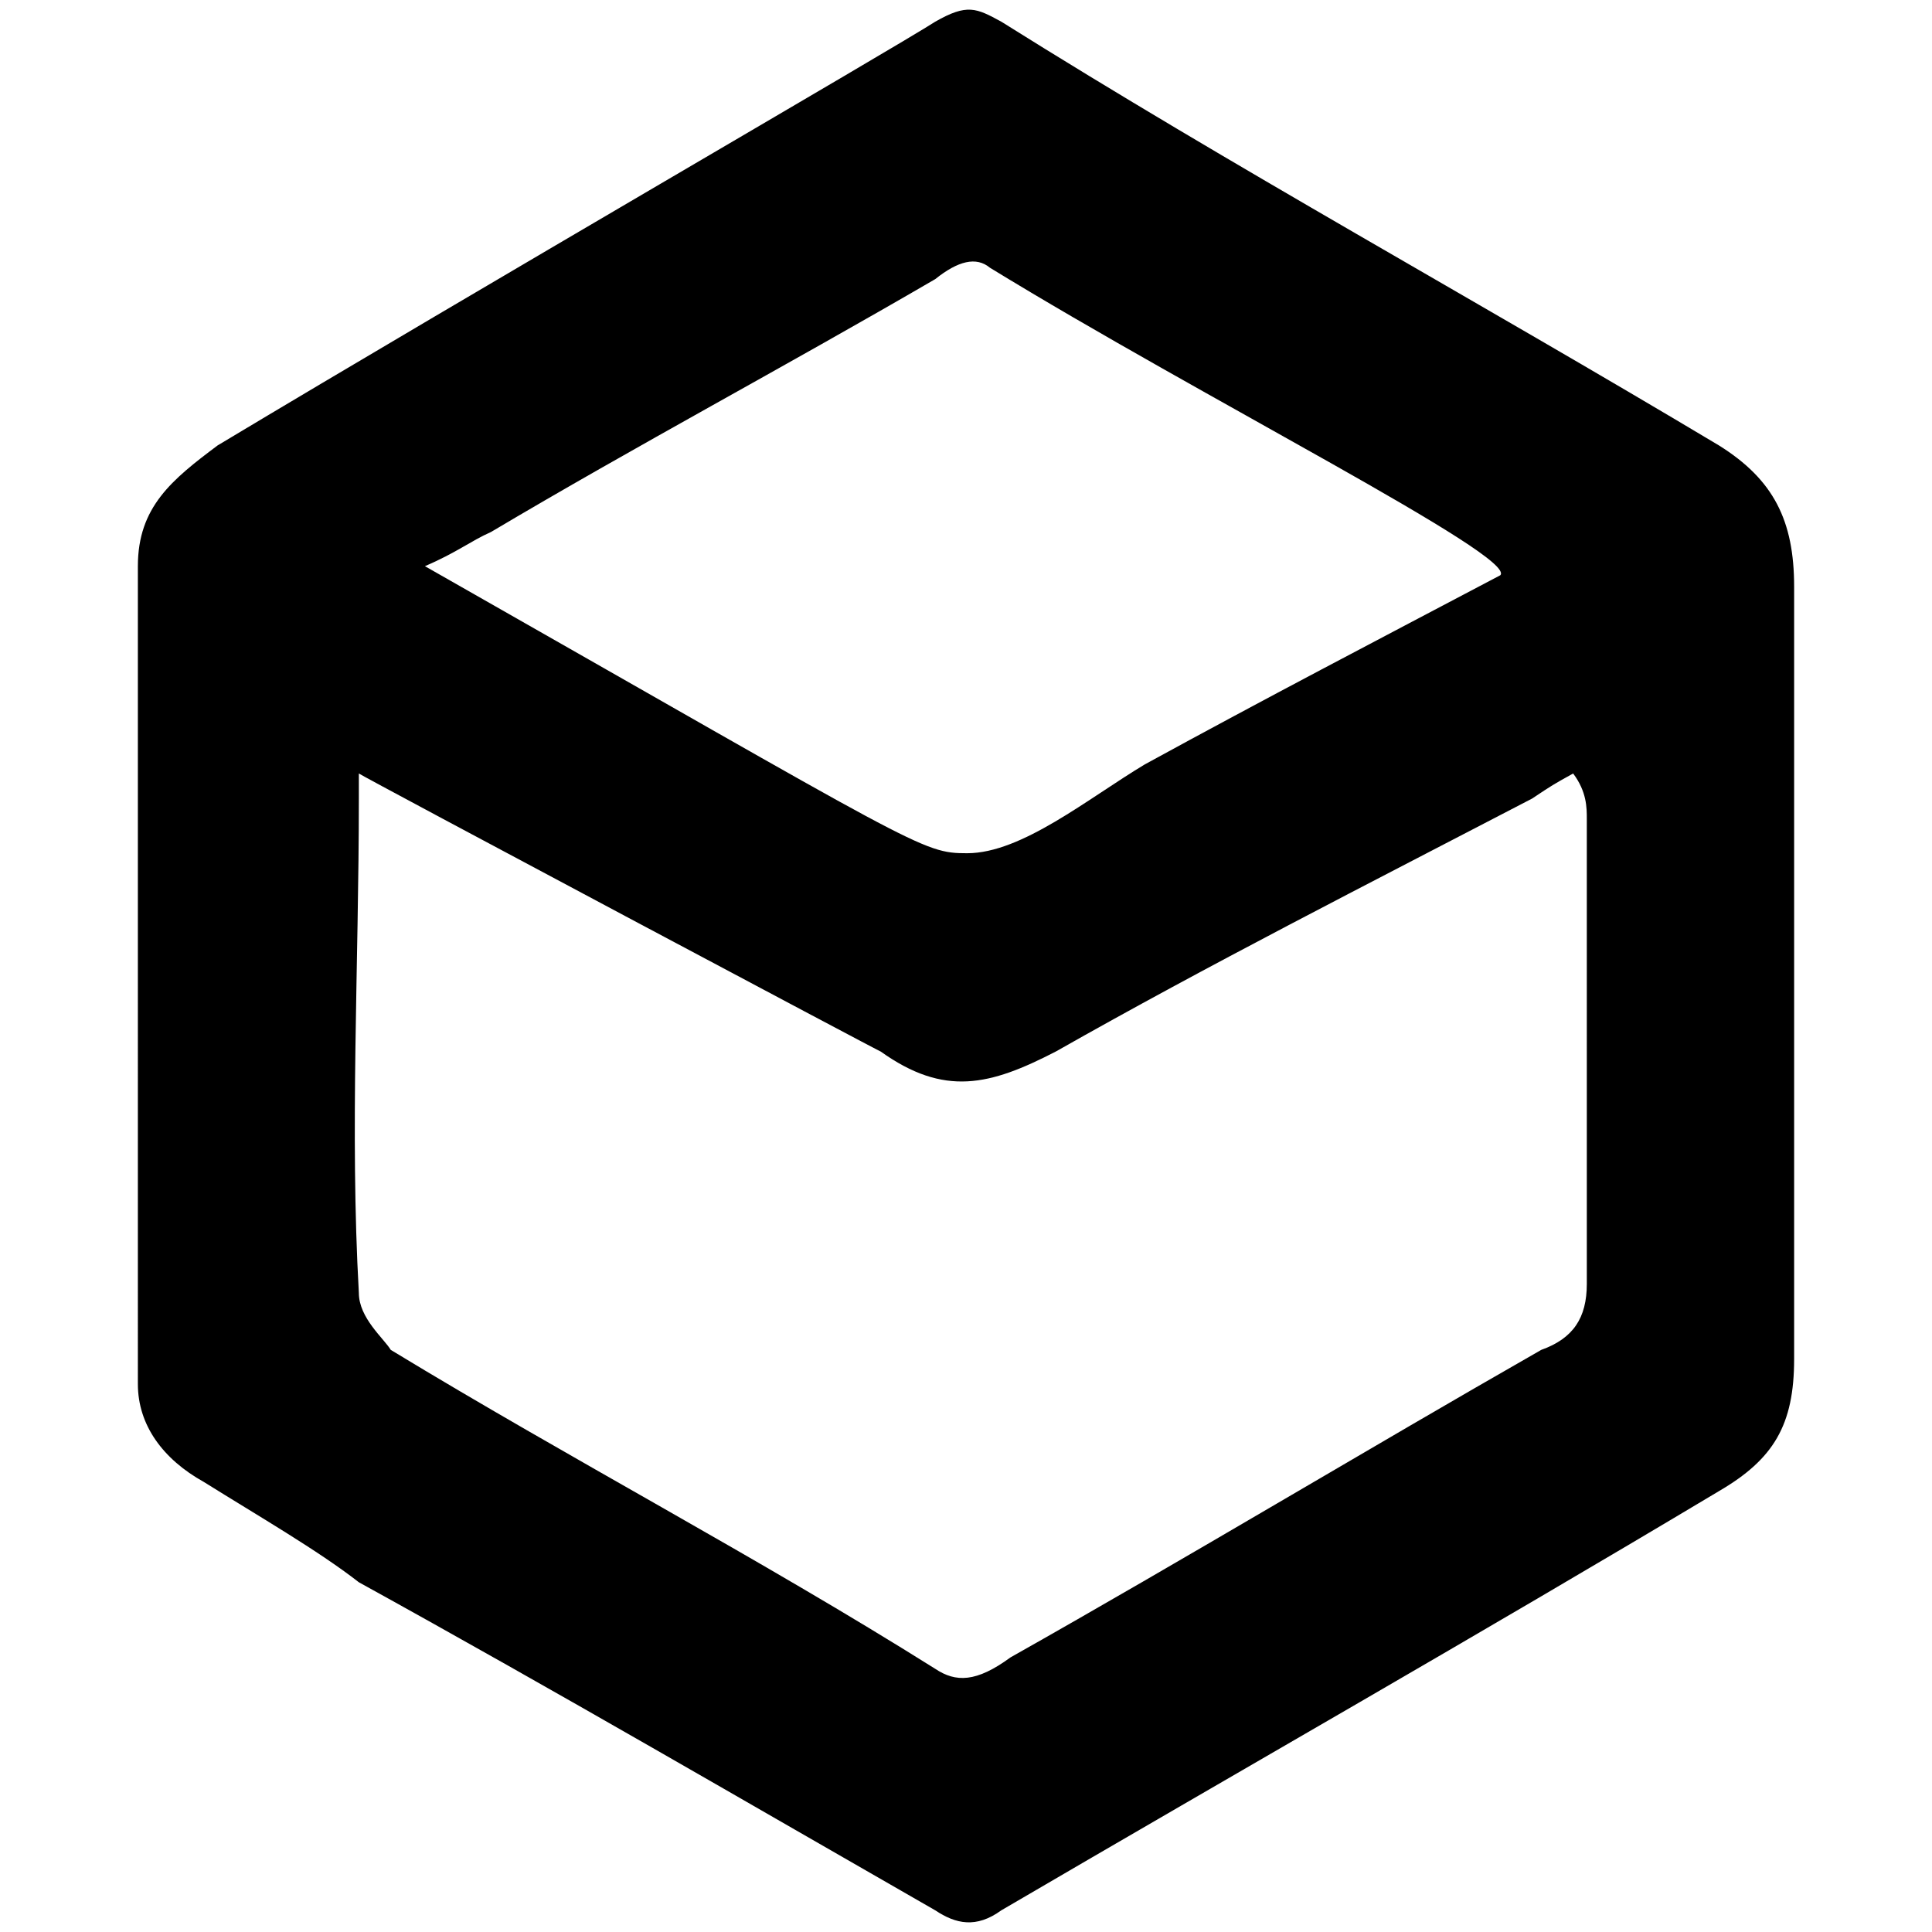 <svg xmlns="http://www.w3.org/2000/svg" width="1000" height="1000">
  <path d="M518.278 11.222C638.556 86.691 763.55 155.085 889.726 230.553c28.3 17.688 38.913 38.914 38.913 73.11v399.75c0 34.197-10.612 51.885-38.913 68.393C763.55 847.276 643.273 915.67 518.278 988.78c-12.971 9.434-23.584 7.075-34.197 0-96.695-55.422-195.747-113.203-298.338-169.805-21.225-16.508-51.885-34.196-80.185-51.884-21.226-11.792-34.197-29.48-34.197-50.706V293.05c0-30.66 17.688-44.81 41.272-62.498C248.24 149.19 464.035 24.193 484.08 11.223c16.509-9.435 21.226-7.076 34.197 0zM185.743 669.216c0 12.971 12.971 23.584 16.509 29.48 93.157 56.602 189.851 107.307 281.829 165.088 10.613 7.075 21.226 7.075 38.914-5.896 91.977-51.885 183.955-107.307 274.753-159.192 16.509-5.896 23.584-16.509 23.584-34.197V423.942c0-5.896 0-14.15-7.075-23.584-10.613 5.896-10.613 5.896-21.226 12.971-86.081 44.81-167.446 86.082-246.452 130.892-34.197 17.688-57.781 23.584-90.799 0 5.896 3.537-268.858-142.684-270.037-143.863v12.971c0 86.082-4.717 172.164 0 255.887zM219.94 293.05c257.066 146.22 257.066 148.58 280.65 148.58 28.3 0 62.497-28.302 91.977-45.99 62.498-34.196 119.1-63.676 183.956-97.873 9.433-9.434-154.476-91.978-264.141-159.192-7.075-5.896-16.51-3.538-28.301 5.896-79.006 45.989-154.475 86.081-229.944 130.891-10.613 4.717-17.688 10.613-34.197 17.688z" style="fill:#000;fill-opacity:1;fill-rule:nonzero;stroke:none"/>
</svg>

